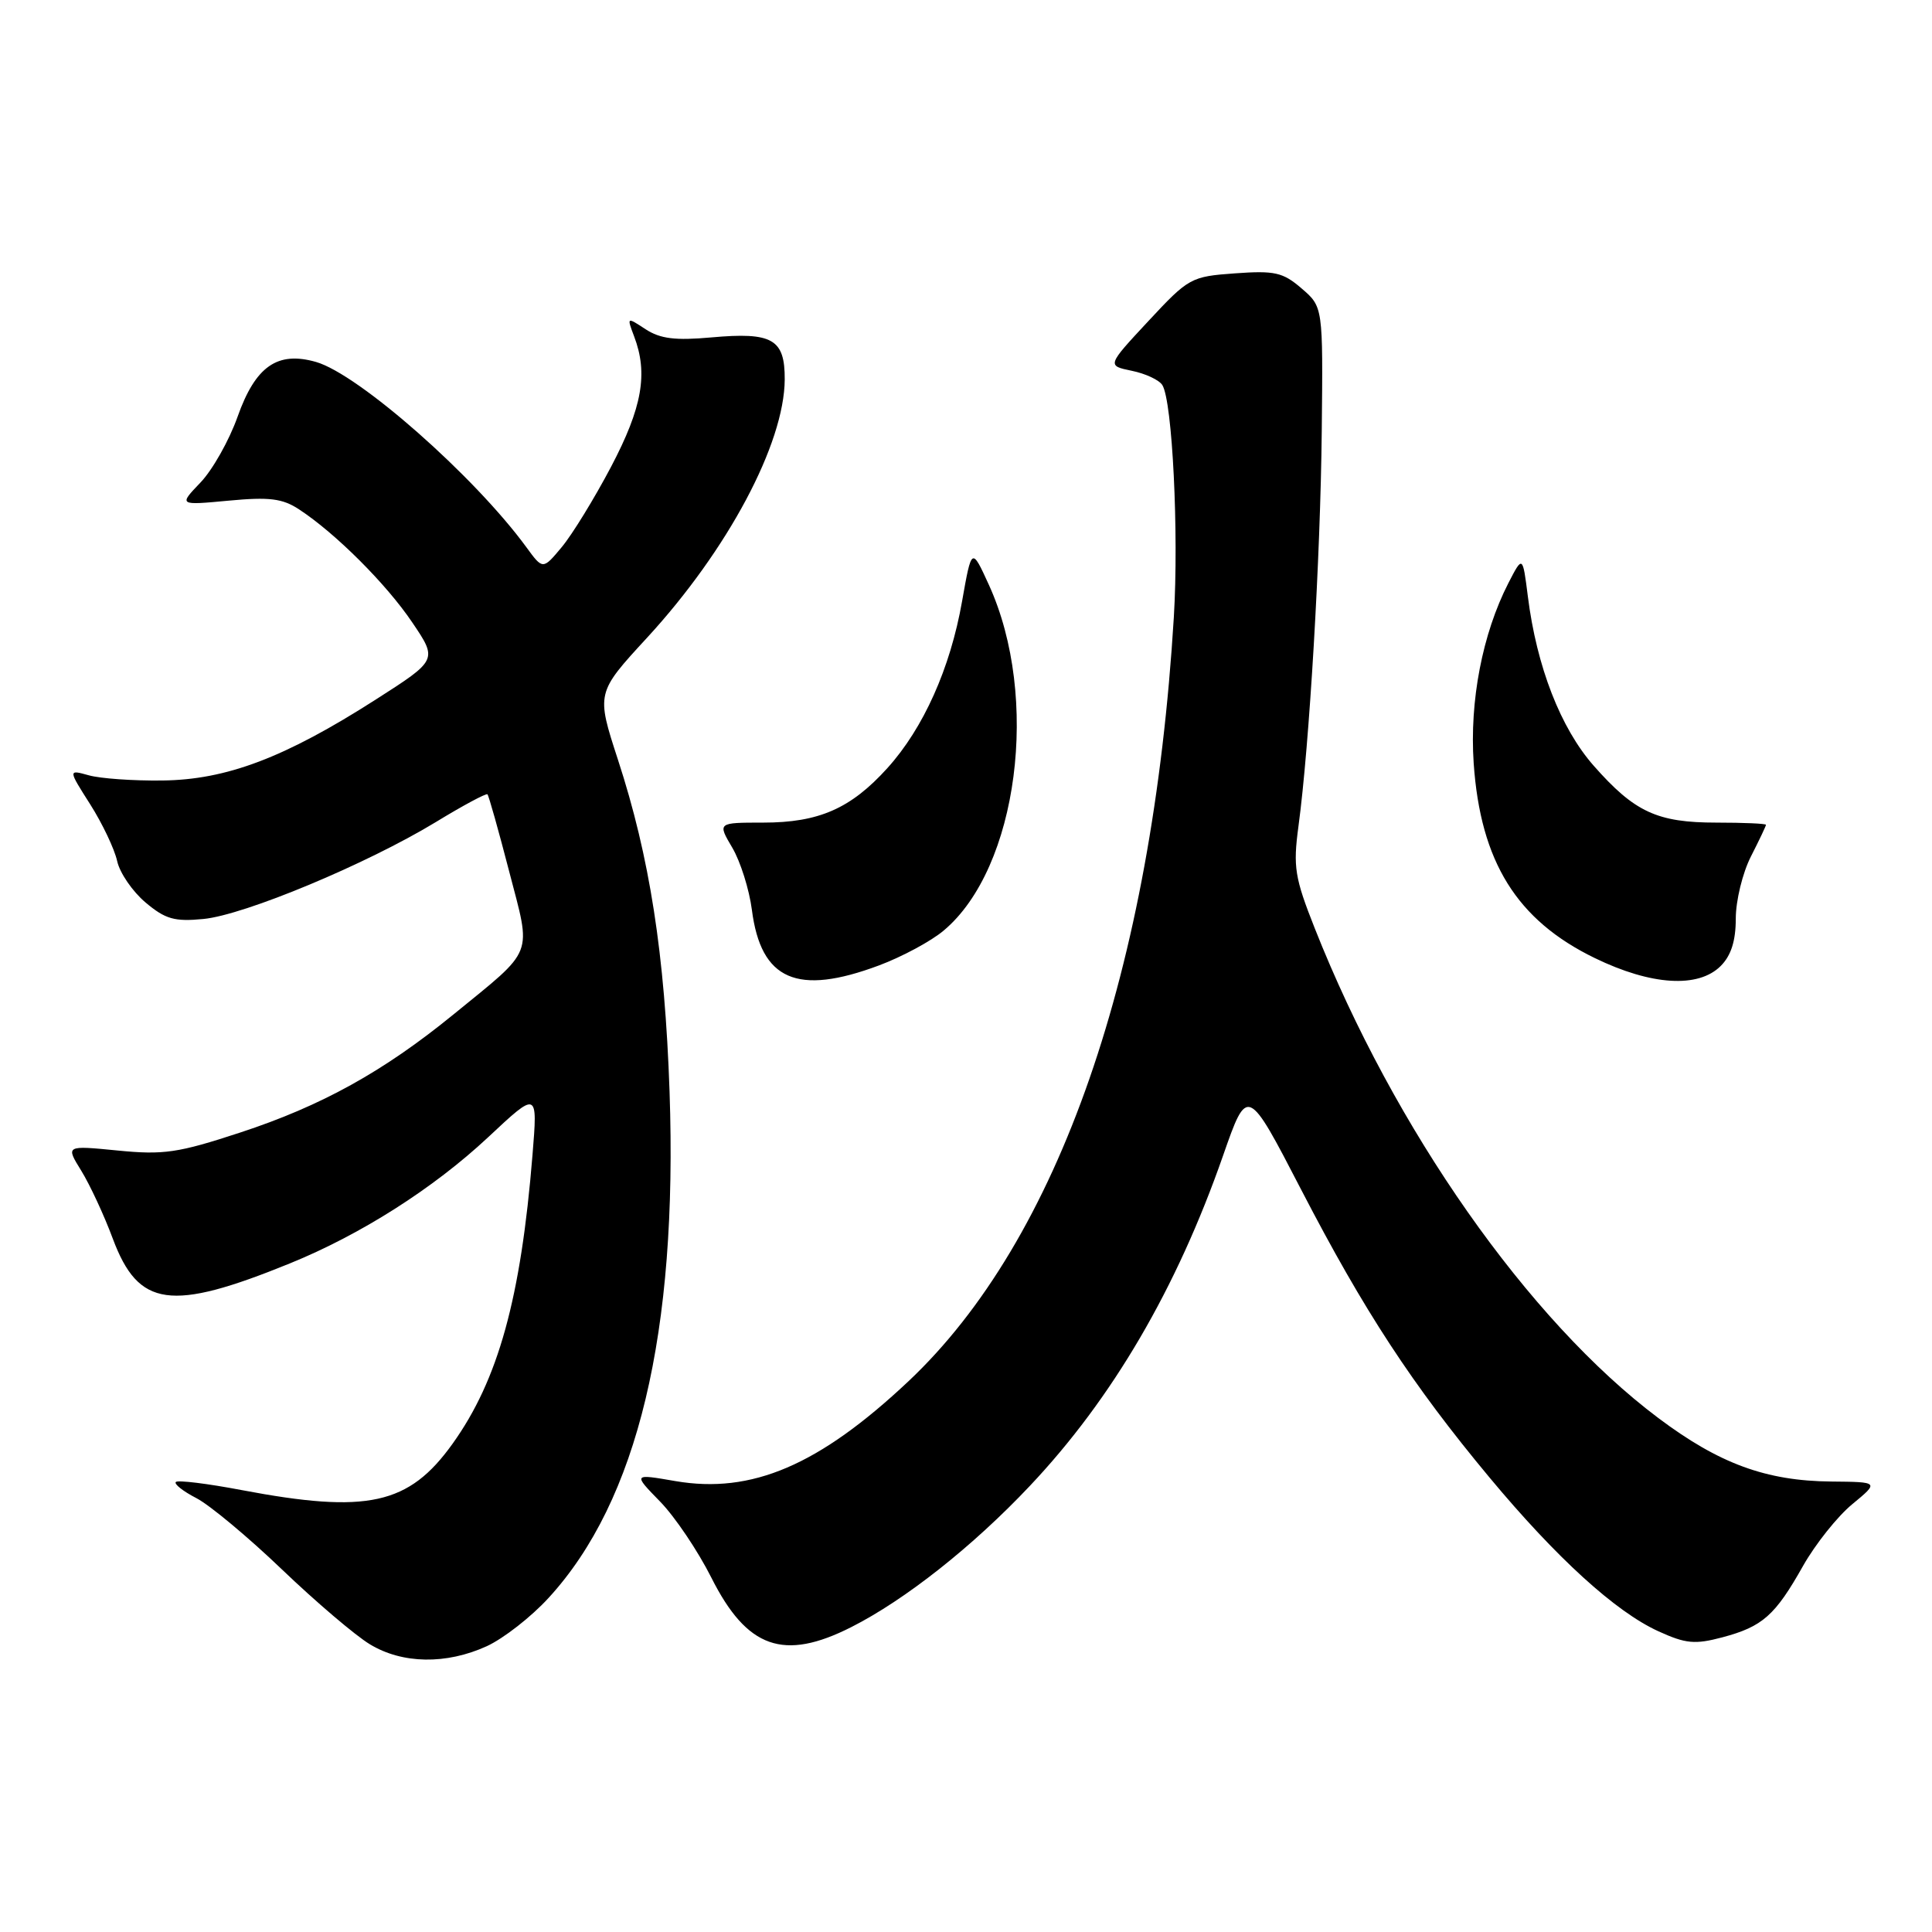 <?xml version="1.0" encoding="UTF-8" standalone="no"?>
<!DOCTYPE svg PUBLIC "-//W3C//DTD SVG 1.1//EN" "http://www.w3.org/Graphics/SVG/1.1/DTD/svg11.dtd" >
<svg xmlns="http://www.w3.org/2000/svg" xmlns:xlink="http://www.w3.org/1999/xlink" version="1.1" viewBox="0 0 256 256">
 <g >
 <path fill="currentColor"
d=" M 64.50 218.13 C 66.70 217.12 70.39 214.25 72.69 211.73 C 84.50 198.87 89.82 176.61 88.72 144.64 C 88.09 126.40 86.09 113.56 81.88 100.66 C 79.00 91.82 79.00 91.82 85.75 84.49 C 96.42 72.89 103.93 58.81 103.98 50.29 C 104.01 44.92 102.36 43.98 94.24 44.71 C 89.48 45.14 87.49 44.89 85.55 43.63 C 83.05 41.99 83.05 41.99 84.02 44.56 C 85.90 49.49 85.10 54.00 80.97 61.85 C 78.75 66.06 75.81 70.85 74.43 72.50 C 71.93 75.50 71.93 75.50 69.74 72.50 C 62.86 63.09 47.52 49.58 41.87 47.96 C 36.76 46.50 33.85 48.53 31.48 55.22 C 30.37 58.35 28.16 62.27 26.57 63.93 C 23.67 66.96 23.67 66.96 30.29 66.34 C 35.68 65.83 37.43 66.05 39.62 67.49 C 44.46 70.66 51.20 77.39 54.63 82.48 C 57.99 87.45 57.99 87.45 49.75 92.72 C 37.74 100.40 30.01 103.33 21.50 103.42 C 17.65 103.47 13.27 103.16 11.76 102.73 C 9.02 101.97 9.02 101.97 11.96 106.59 C 13.57 109.13 15.17 112.50 15.52 114.08 C 15.86 115.66 17.56 118.13 19.28 119.58 C 21.91 121.80 23.13 122.14 26.95 121.77 C 32.39 121.25 48.59 114.49 57.73 108.94 C 61.33 106.74 64.42 105.09 64.59 105.25 C 64.76 105.42 66.05 110.00 67.46 115.44 C 70.43 126.88 70.95 125.55 60.05 134.45 C 50.80 141.99 42.59 146.54 31.82 150.07 C 23.60 152.77 21.68 153.05 15.60 152.45 C 8.69 151.77 8.69 151.77 10.77 155.13 C 11.91 156.98 13.80 161.04 14.95 164.14 C 18.35 173.23 22.62 173.83 38.38 167.42 C 47.79 163.60 57.42 157.47 64.66 150.71 C 71.25 144.54 71.25 144.54 70.56 153.02 C 69.02 172.03 66.02 182.85 59.97 191.30 C 54.17 199.40 48.68 200.60 32.00 197.44 C 27.48 196.58 23.57 196.10 23.30 196.37 C 23.03 196.63 24.25 197.60 26.02 198.51 C 27.78 199.42 32.88 203.67 37.36 207.96 C 41.84 212.25 47.08 216.71 49.00 217.87 C 53.31 220.49 59.13 220.58 64.50 218.13 Z  M 112.80 215.60 C 119.94 211.99 128.94 204.87 136.46 196.89 C 147.40 185.30 155.91 170.75 162.06 153.13 C 165.29 143.88 165.29 143.88 172.44 157.69 C 180.74 173.71 187.14 183.49 197.37 195.78 C 206.24 206.43 214.05 213.55 219.74 216.15 C 223.38 217.81 224.58 217.92 228.24 216.95 C 233.55 215.53 235.21 214.07 238.92 207.48 C 240.55 204.60 243.48 200.92 245.44 199.31 C 249.00 196.37 249.00 196.37 242.64 196.31 C 234.01 196.23 227.78 193.94 219.73 187.89 C 202.52 174.97 184.74 149.61 174.21 123.00 C 171.55 116.28 171.33 114.88 172.05 109.50 C 173.50 98.80 174.97 73.89 175.14 57.08 C 175.31 40.66 175.31 40.66 172.47 38.22 C 169.99 36.08 168.91 35.84 163.64 36.22 C 157.81 36.64 157.50 36.81 152.16 42.55 C 146.67 48.45 146.67 48.45 149.96 49.13 C 151.78 49.50 153.60 50.35 154.02 51.03 C 155.35 53.19 156.21 70.65 155.54 81.77 C 152.69 128.60 140.30 164.26 120.37 183.03 C 108.54 194.16 99.60 197.99 89.48 196.25 C 83.87 195.28 83.87 195.28 87.45 198.95 C 89.42 200.96 92.48 205.51 94.26 209.05 C 98.98 218.43 103.84 220.14 112.80 215.60 Z  M 116.48 127.92 C 119.53 126.78 123.40 124.70 125.06 123.29 C 134.90 115.02 137.84 92.42 131.03 77.49 C 128.75 72.50 128.75 72.50 127.48 79.67 C 125.92 88.55 122.36 96.49 117.59 101.77 C 112.74 107.14 108.50 109.00 101.13 109.00 C 95.07 109.00 95.07 109.00 97.03 112.32 C 98.11 114.15 99.28 117.86 99.63 120.57 C 100.83 129.89 105.63 131.98 116.48 127.92 Z  M 228.00 128.00 C 229.38 126.62 230.00 124.67 230.00 121.71 C 230.00 119.35 230.90 115.66 232.00 113.50 C 233.10 111.34 234.00 109.45 234.00 109.29 C 234.00 109.13 231.05 109.00 227.45 109.00 C 219.58 109.00 216.59 107.61 211.17 101.46 C 206.79 96.48 203.62 88.34 202.45 79.04 C 201.76 73.59 201.76 73.59 199.86 77.28 C 196.43 83.98 194.71 92.89 195.27 101.12 C 196.17 114.19 200.98 121.93 211.32 126.95 C 218.79 130.58 225.03 130.97 228.00 128.00 Z "/>
</g>
</svg>